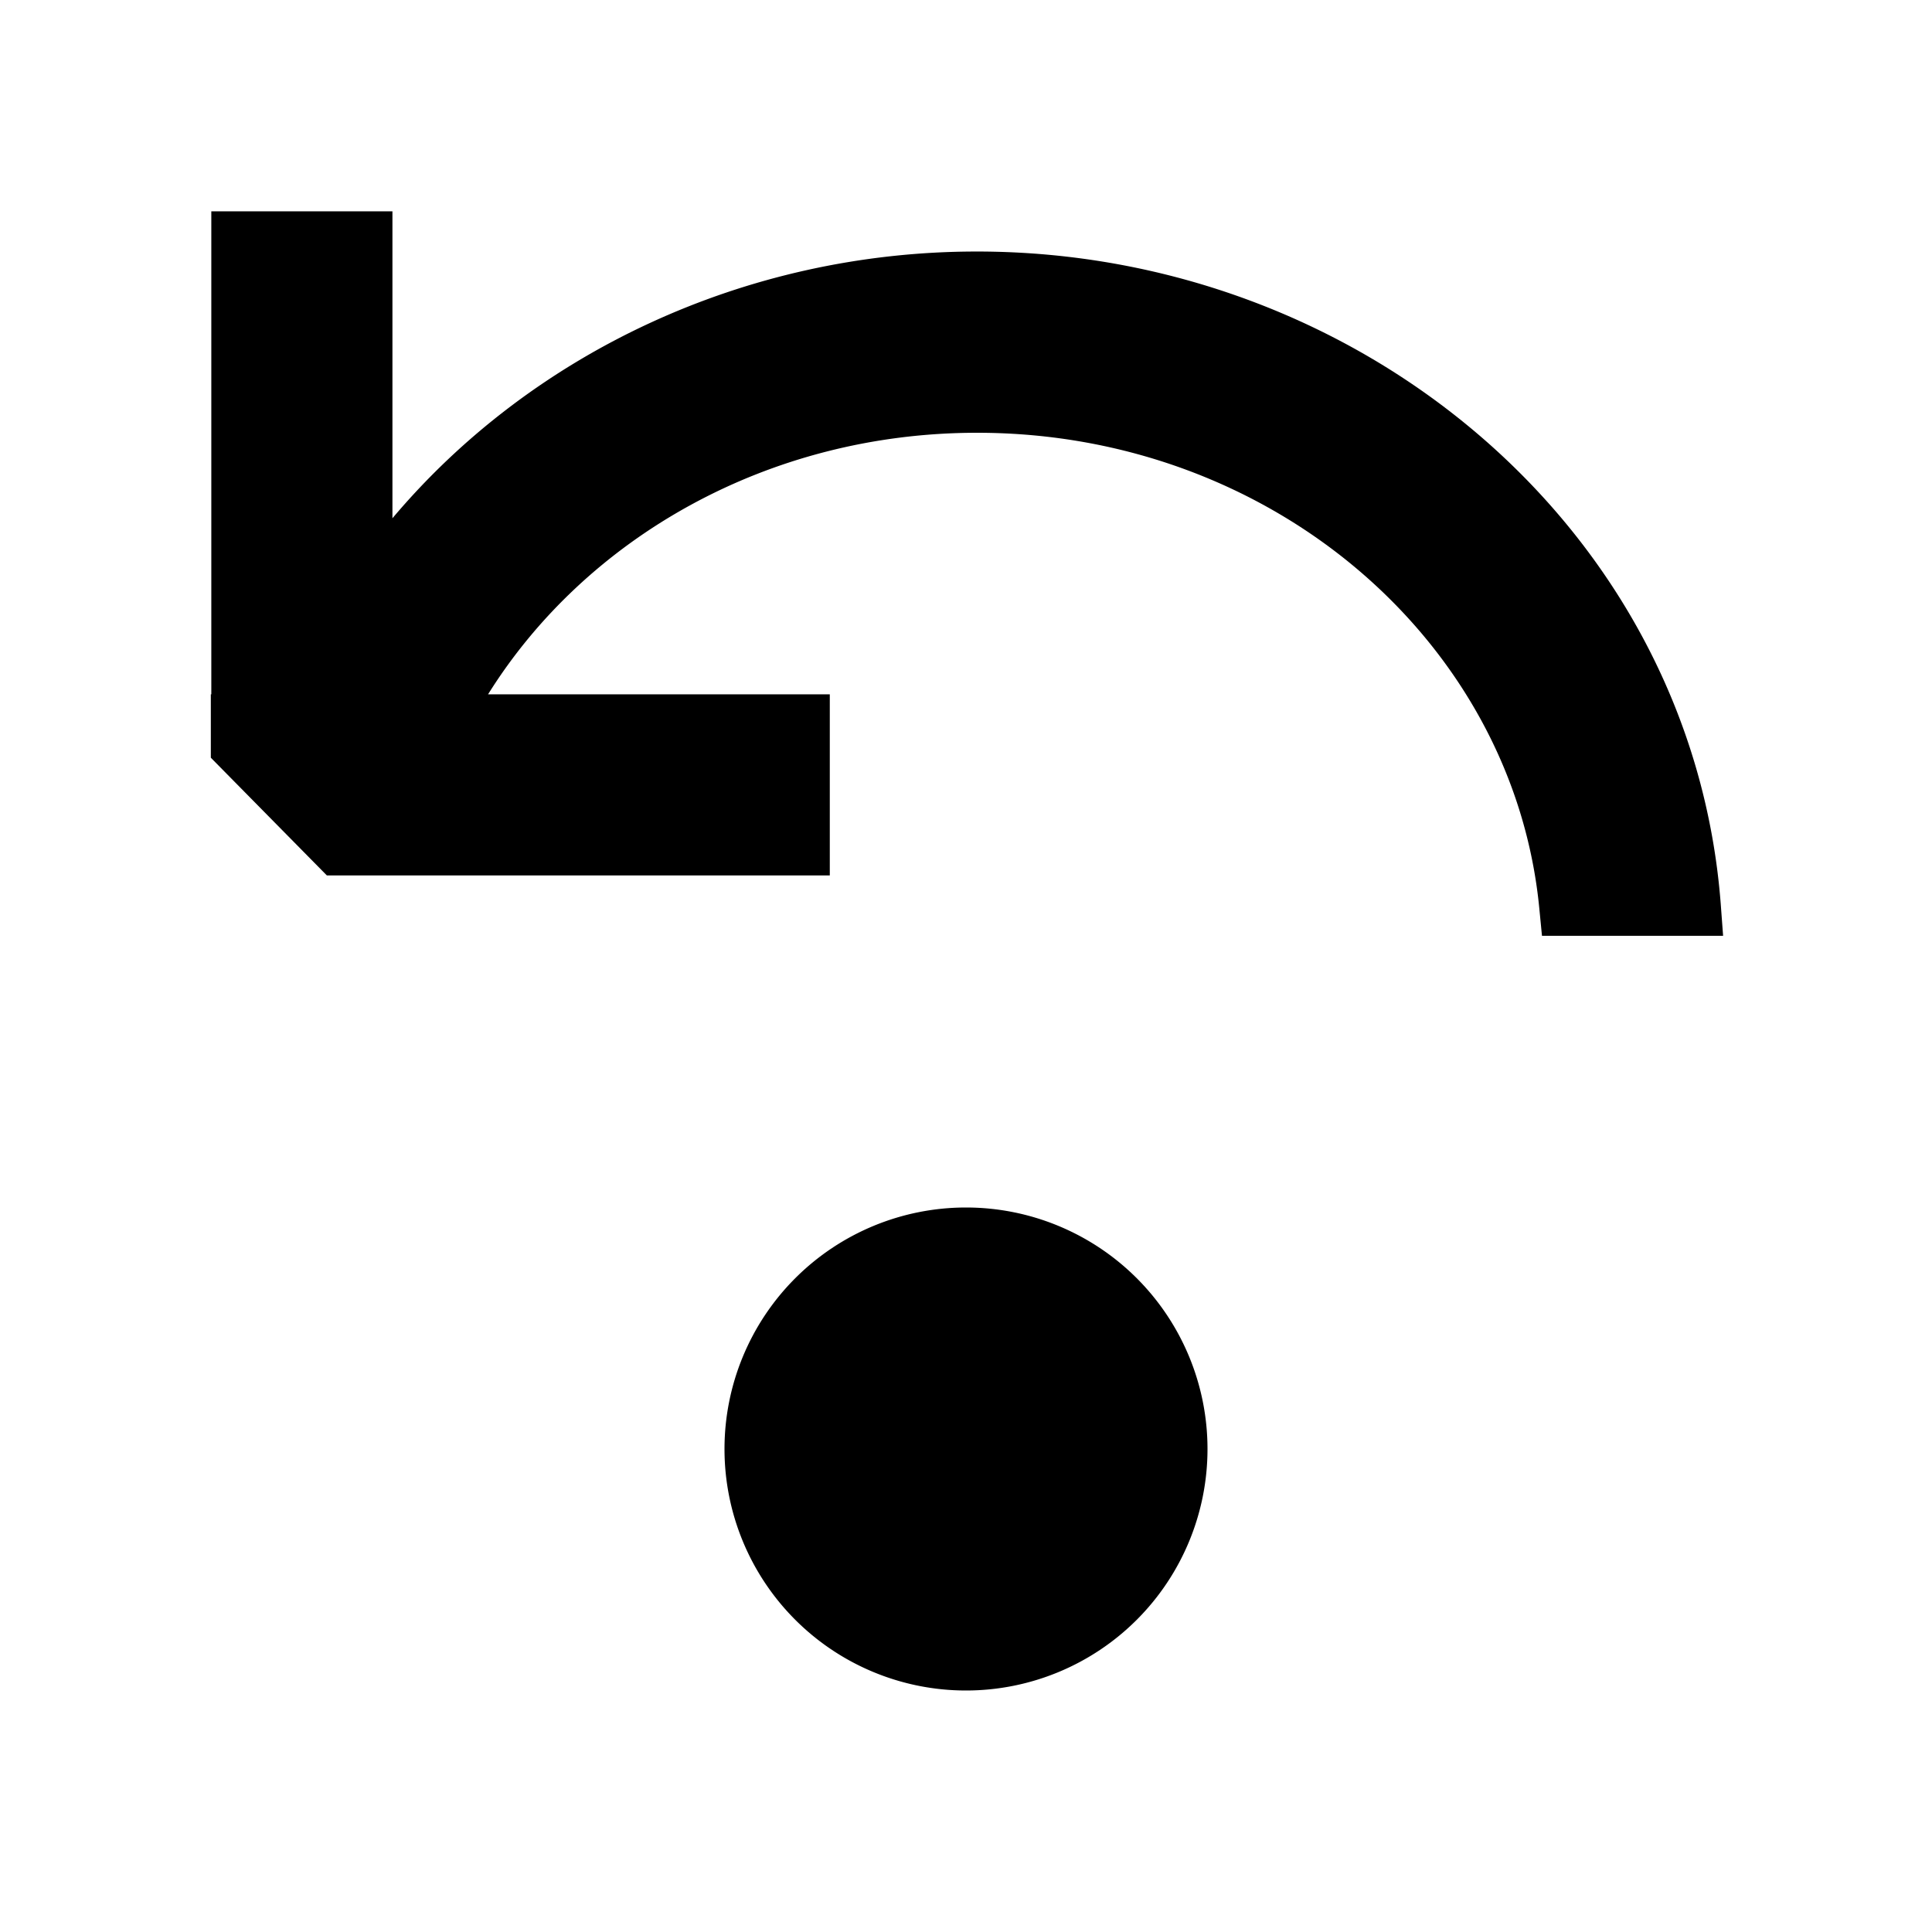 <svg xmlns="http://www.w3.org/2000/svg" viewBox="0 0 16 16" fill="currentColor"><path fill-rule="evenodd" clip-rule="evenodd" d="M1.75 5.75v-4h1.5v2.542c1.145-1.359 2.911-2.209 4.84-2.209 3.177 0 5.92 2.307 6.16 5.398l.02.269h-1.5l-.022-.226c-.212-2.195-2.202-3.94-4.656-3.94-1.736 0-3.244.875-4.05 2.166h2.83v1.5H2.707l-.961-.975V5.75h.003zM8 14a2 2 0 1 1 0-4 2 2 0 0 1 0 4z"/></svg>